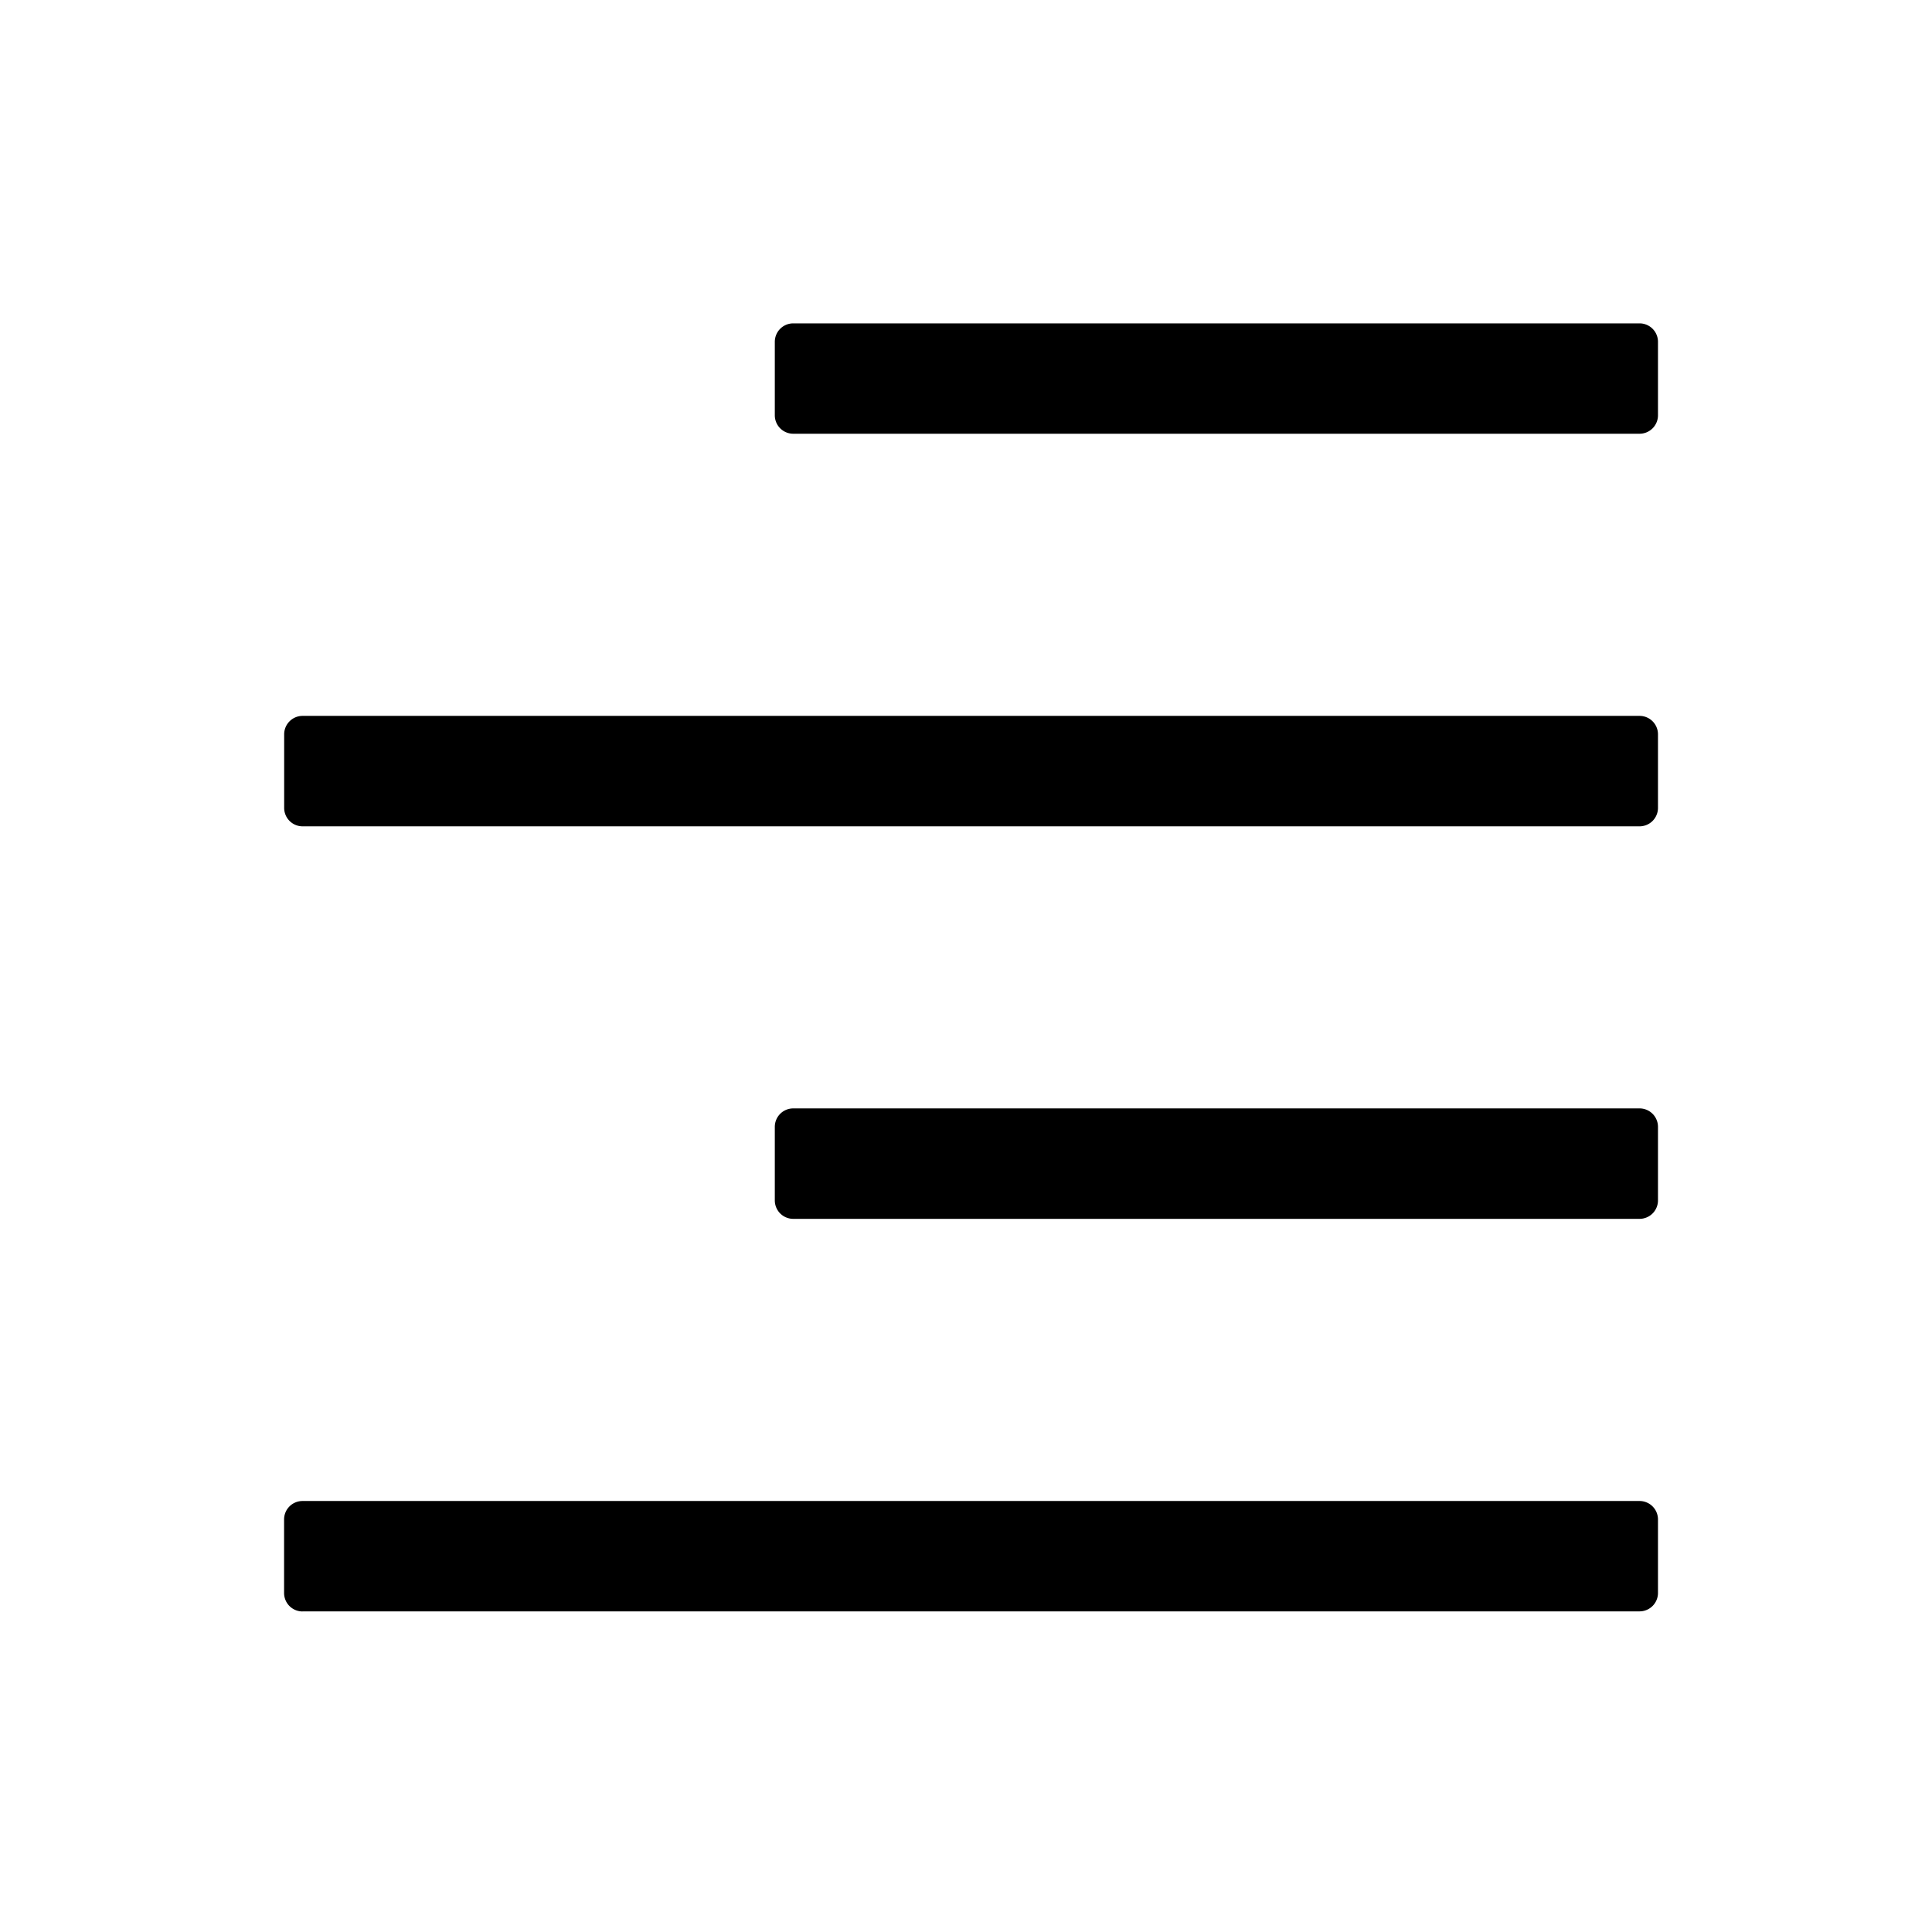 <?xml version="1.0" encoding="UTF-8" standalone="no"?>
<svg
   xmlns:dc="http://purl.org/dc/elements/1.1/"
   xmlns:cc="http://creativecommons.org/ns#"
   xmlns:rdf="http://www.w3.org/1999/02/22-rdf-syntax-ns#"
   xmlns:svg="http://www.w3.org/2000/svg"
   xmlns="http://www.w3.org/2000/svg"
   xmlns:sodipodi="http://sodipodi.sourceforge.net/DTD/sodipodi-0.dtd"
   xmlns:inkscape="http://www.inkscape.org/namespaces/inkscape"
   viewBox="0 0 24 24"
   version="1.1"
   id="svg4"
   sodipodi:docname="align-right.svg"
   width="24"
   height="24"
   inkscape:version="0.92.3 (2405546, 2018-03-11)">
  <defs
     id="defs8" />
  <sodipodi:namedview
     pagecolor="#ffffff"
     bordercolor="#666666"
     borderopacity="1"
     objecttolerance="10"
     gridtolerance="10"
     guidetolerance="10"
     inkscape:pageopacity="0"
     inkscape:pageshadow="2"
     inkscape:window-width="2400"
     inkscape:window-height="1271"
     id="namedview6"
     showgrid="true"
     inkscape:zoom="29.5"
     inkscape:cx="12.380645"
     inkscape:cy="14.66653"
     inkscape:window-x="2391"
     inkscape:window-y="-9"
     inkscape:window-maximized="1"
     inkscape:current-layer="svg4">
    <inkscape:grid
       type="xygrid"
       id="grid12" />
  </sodipodi:namedview>
  <path
     d="M 9.625,5.16 V 4.246 A 0.229,0.229 0 0 1 9.854,4.017 H 20.368 A 0.229,0.229 0 0 1 20.596,4.246 V 5.16 A 0.229,0.229 0 0 1 20.368,5.388 H 9.854 A 0.229,0.229 0 0 1 9.625,5.16 Z M 3.758,10.265 H 20.368 A 0.229,0.229 0 0 0 20.596,10.036 V 9.122 A 0.229,0.229 0 0 0 20.368,8.893 H 3.758 A 0.229,0.229 0 0 0 3.53,9.122 v 0.914 a 0.229,0.229 0 0 0 0.229,0.229 z m 0,9.752 H 20.368 A 0.229,0.229 0 0 0 20.596,19.788 V 18.874 A 0.229,0.229 0 0 0 20.368,18.646 H 3.758 a 0.229,0.229 0 0 0 -0.229,0.229 v 0.914 a 0.229,0.229 0 0 0 0.229,0.229 z m 6.095,-4.876 H 20.368 A 0.229,0.229 0 0 0 20.596,14.912 V 13.998 A 0.229,0.229 0 0 0 20.368,13.769 H 9.854 a 0.229,0.229 0 0 0 -0.229,0.229 v 0.914 a 0.229,0.229 0 0 0 0.229,0.229 z"
     style="opacity:1;fill:#000000;fill-opacity:1;stroke-width:1"
     id="path2"
     inkscape:connector-curvature="0" />
</svg>
